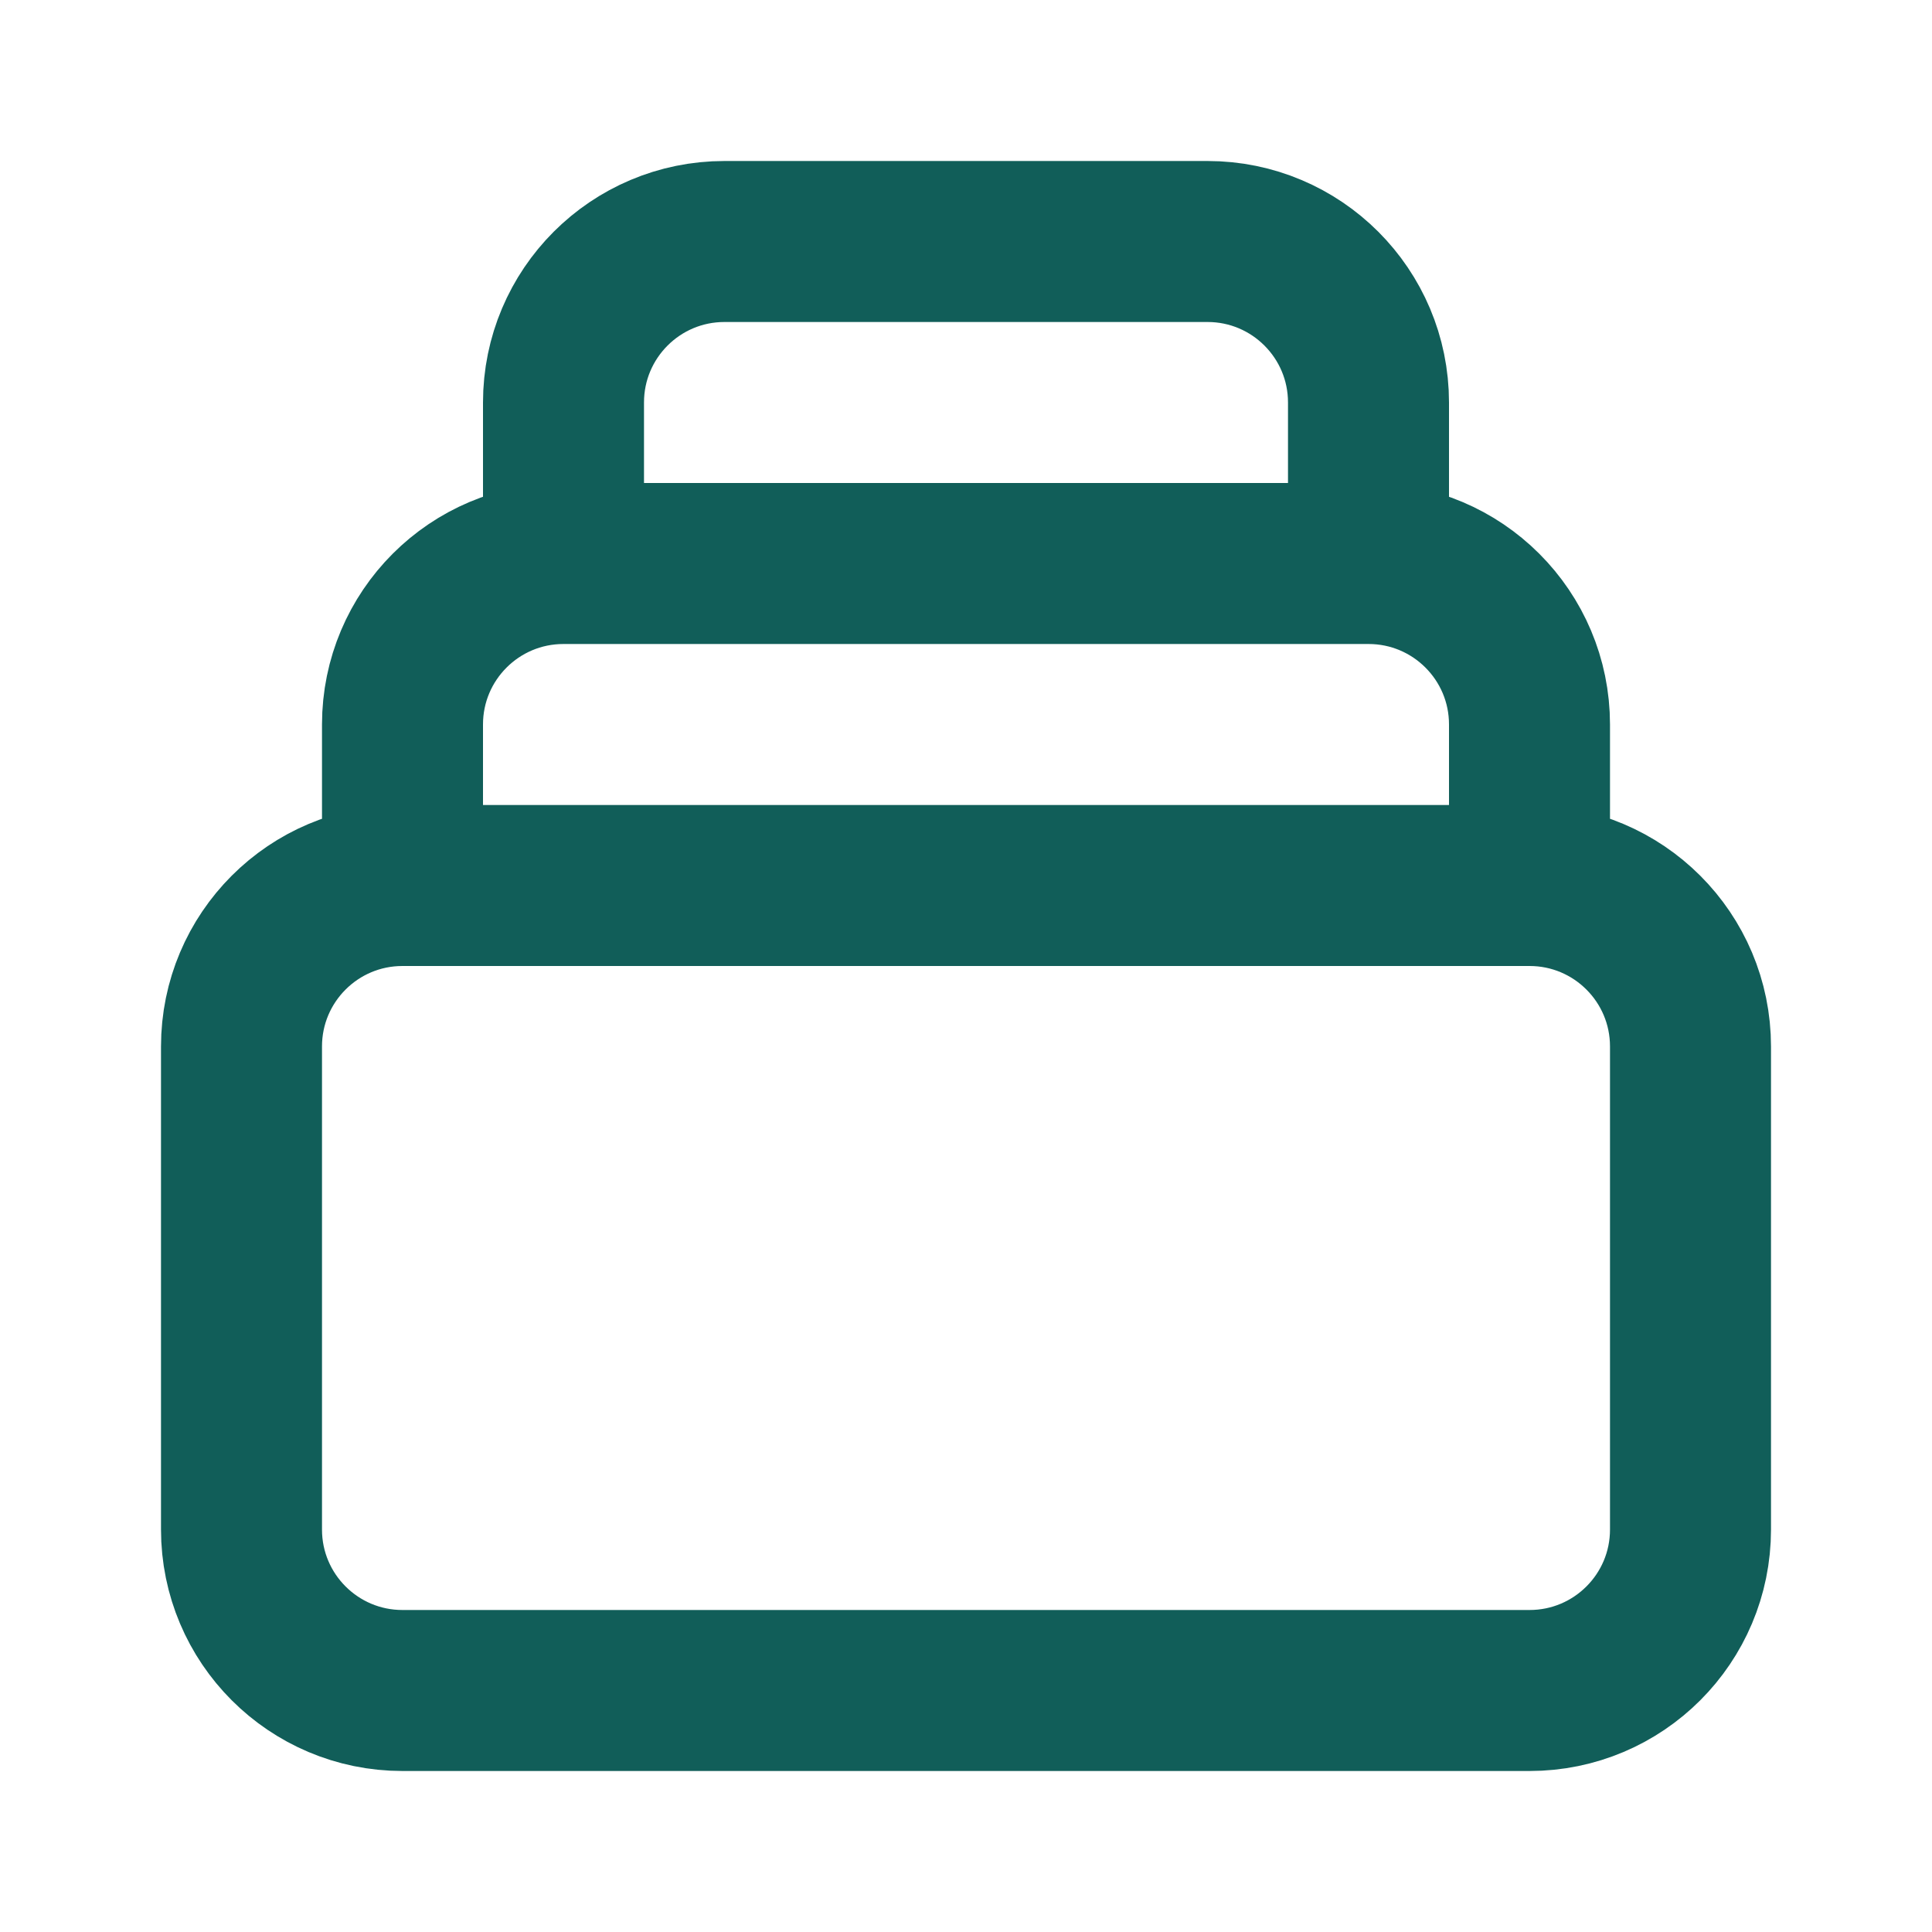 <svg width="24" height="24" viewBox="0 0 24 24" fill="none" xmlns="http://www.w3.org/2000/svg">
<path d="M19 11H5M19 11C20.105 11 21 11.895 21 13V19C21 20.105 20.105 21 19 21H5C3.895 21 3 20.105 3 19V13C3 11.895 3.895 11 5 11M19 11V9C19 7.895 18.105 7 17 7M5 11V9C5 7.895 5.895 7 7 7M17 7V5C17 3.895 16.105 3 15 3H9C7.895 3 7 3.895 7 5V7M17 7H7" stroke="#115E59" stroke-width="2" stroke-linecap="round" stroke-linejoin="round"/>
</svg>
